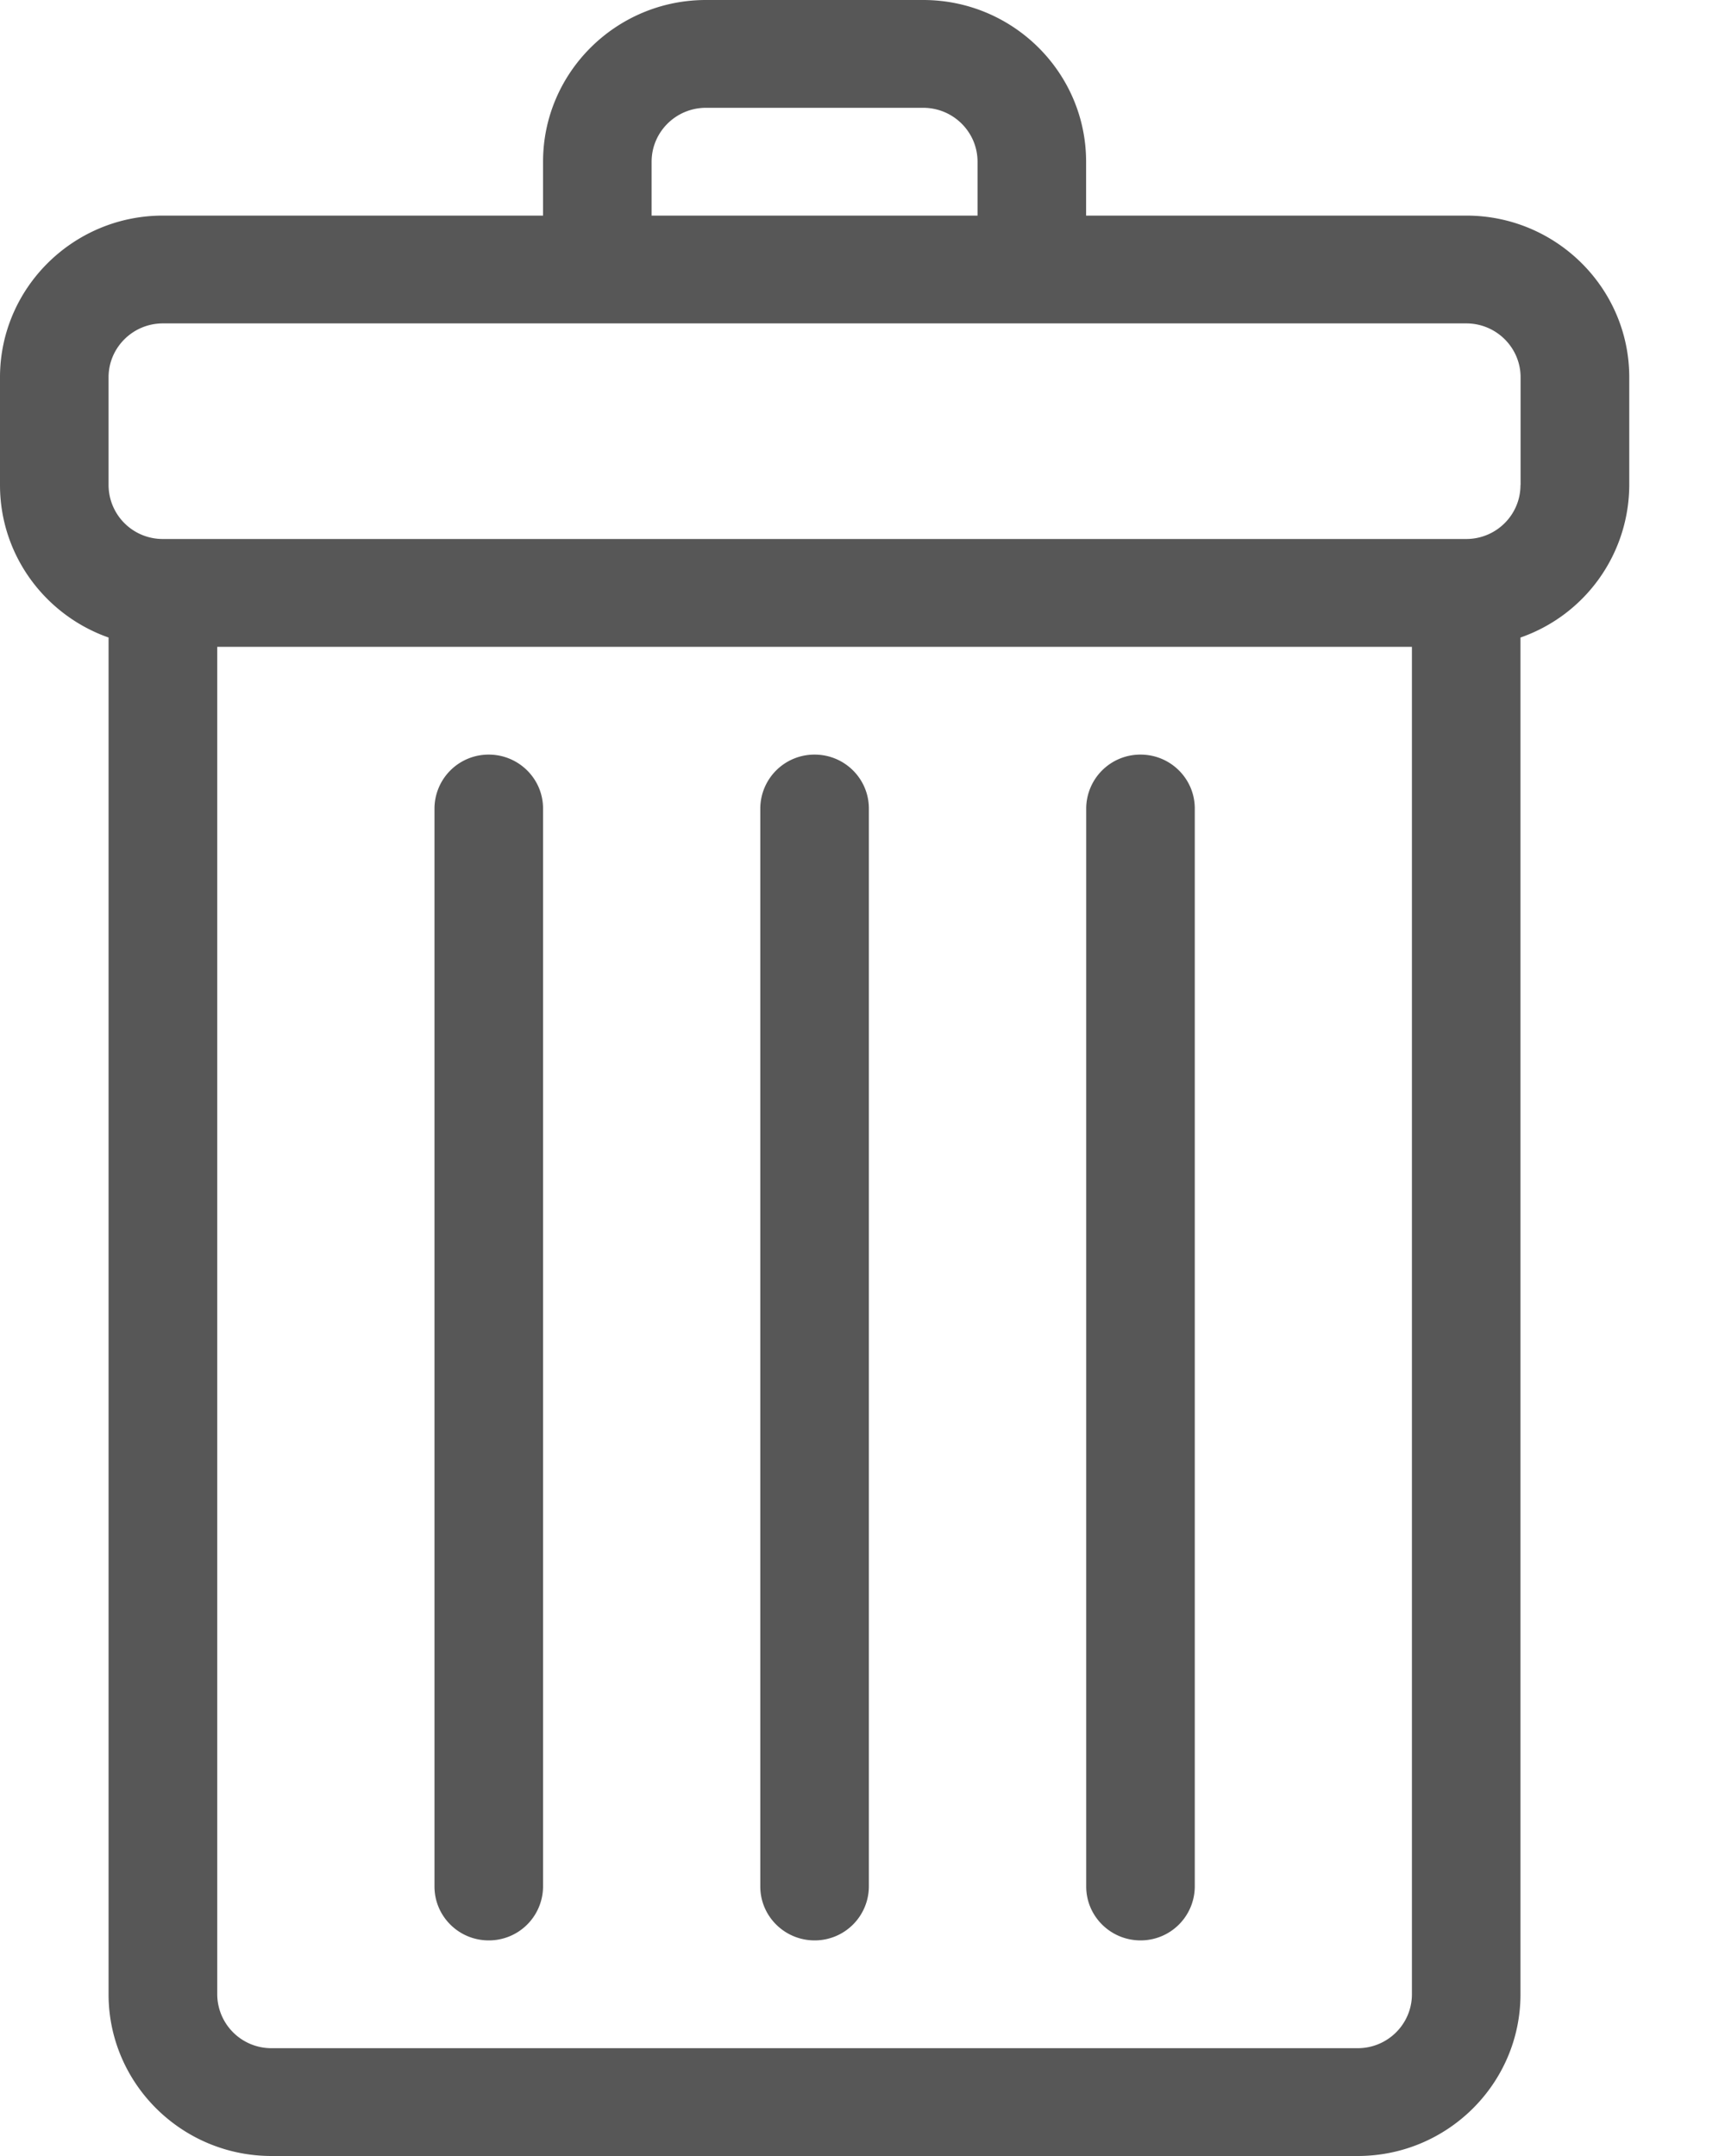 <svg xmlns="http://www.w3.org/2000/svg" width="16" height="20" viewBox="0 0 16 20">
    <path fill="#575757" fill-rule="nonzero" d="M13.6 2h-3.526v-.5c0-.827-.678-1.5-1.511-1.5H6.548c-.833 0-1.511.673-1.511 1.5V2H1.511C.678 2 0 2.673 0 3.5v1c0 .652.421 1.208 1.007 1.414V18.5c0 .827.678 1.5 1.512 1.5h10.074c.833 0 1.51-.673 1.51-1.5V5.914A1.503 1.503 0 0 0 15.112 4.5v-1c0-.827-.678-1.5-1.511-1.5zm-7.556-.5c0-.276.226-.5.504-.5h2.015c.278 0 .504.224.504.5V2H6.044v-.5zM12.593 19H2.519a.502.502 0 0 1-.504-.5V6h11.081v12.5c0 .276-.225.5-.503.5zm1.51-14.5c0 .276-.225.5-.503.5H1.511a.502.502 0 0 1-.504-.5v-1c0-.276.226-.5.504-.5H13.6c.278 0 .504.224.504.5v1zM10.579 7a.502.502 0 0 0-.504.5v10c0 .276.226.5.504.5a.502.502 0 0 0 .503-.5v-10c0-.276-.225-.5-.503-.5zM7.556 7a.502.502 0 0 0-.504.5v10c0 .276.226.5.504.5a.502.502 0 0 0 .503-.5v-10c0-.276-.225-.5-.503-.5zM4.533 7a.502.502 0 0 0-.503.5v10c0 .276.225.5.503.5a.502.502 0 0 0 .504-.5v-10c0-.276-.226-.5-.504-.5z"/>
</svg>
